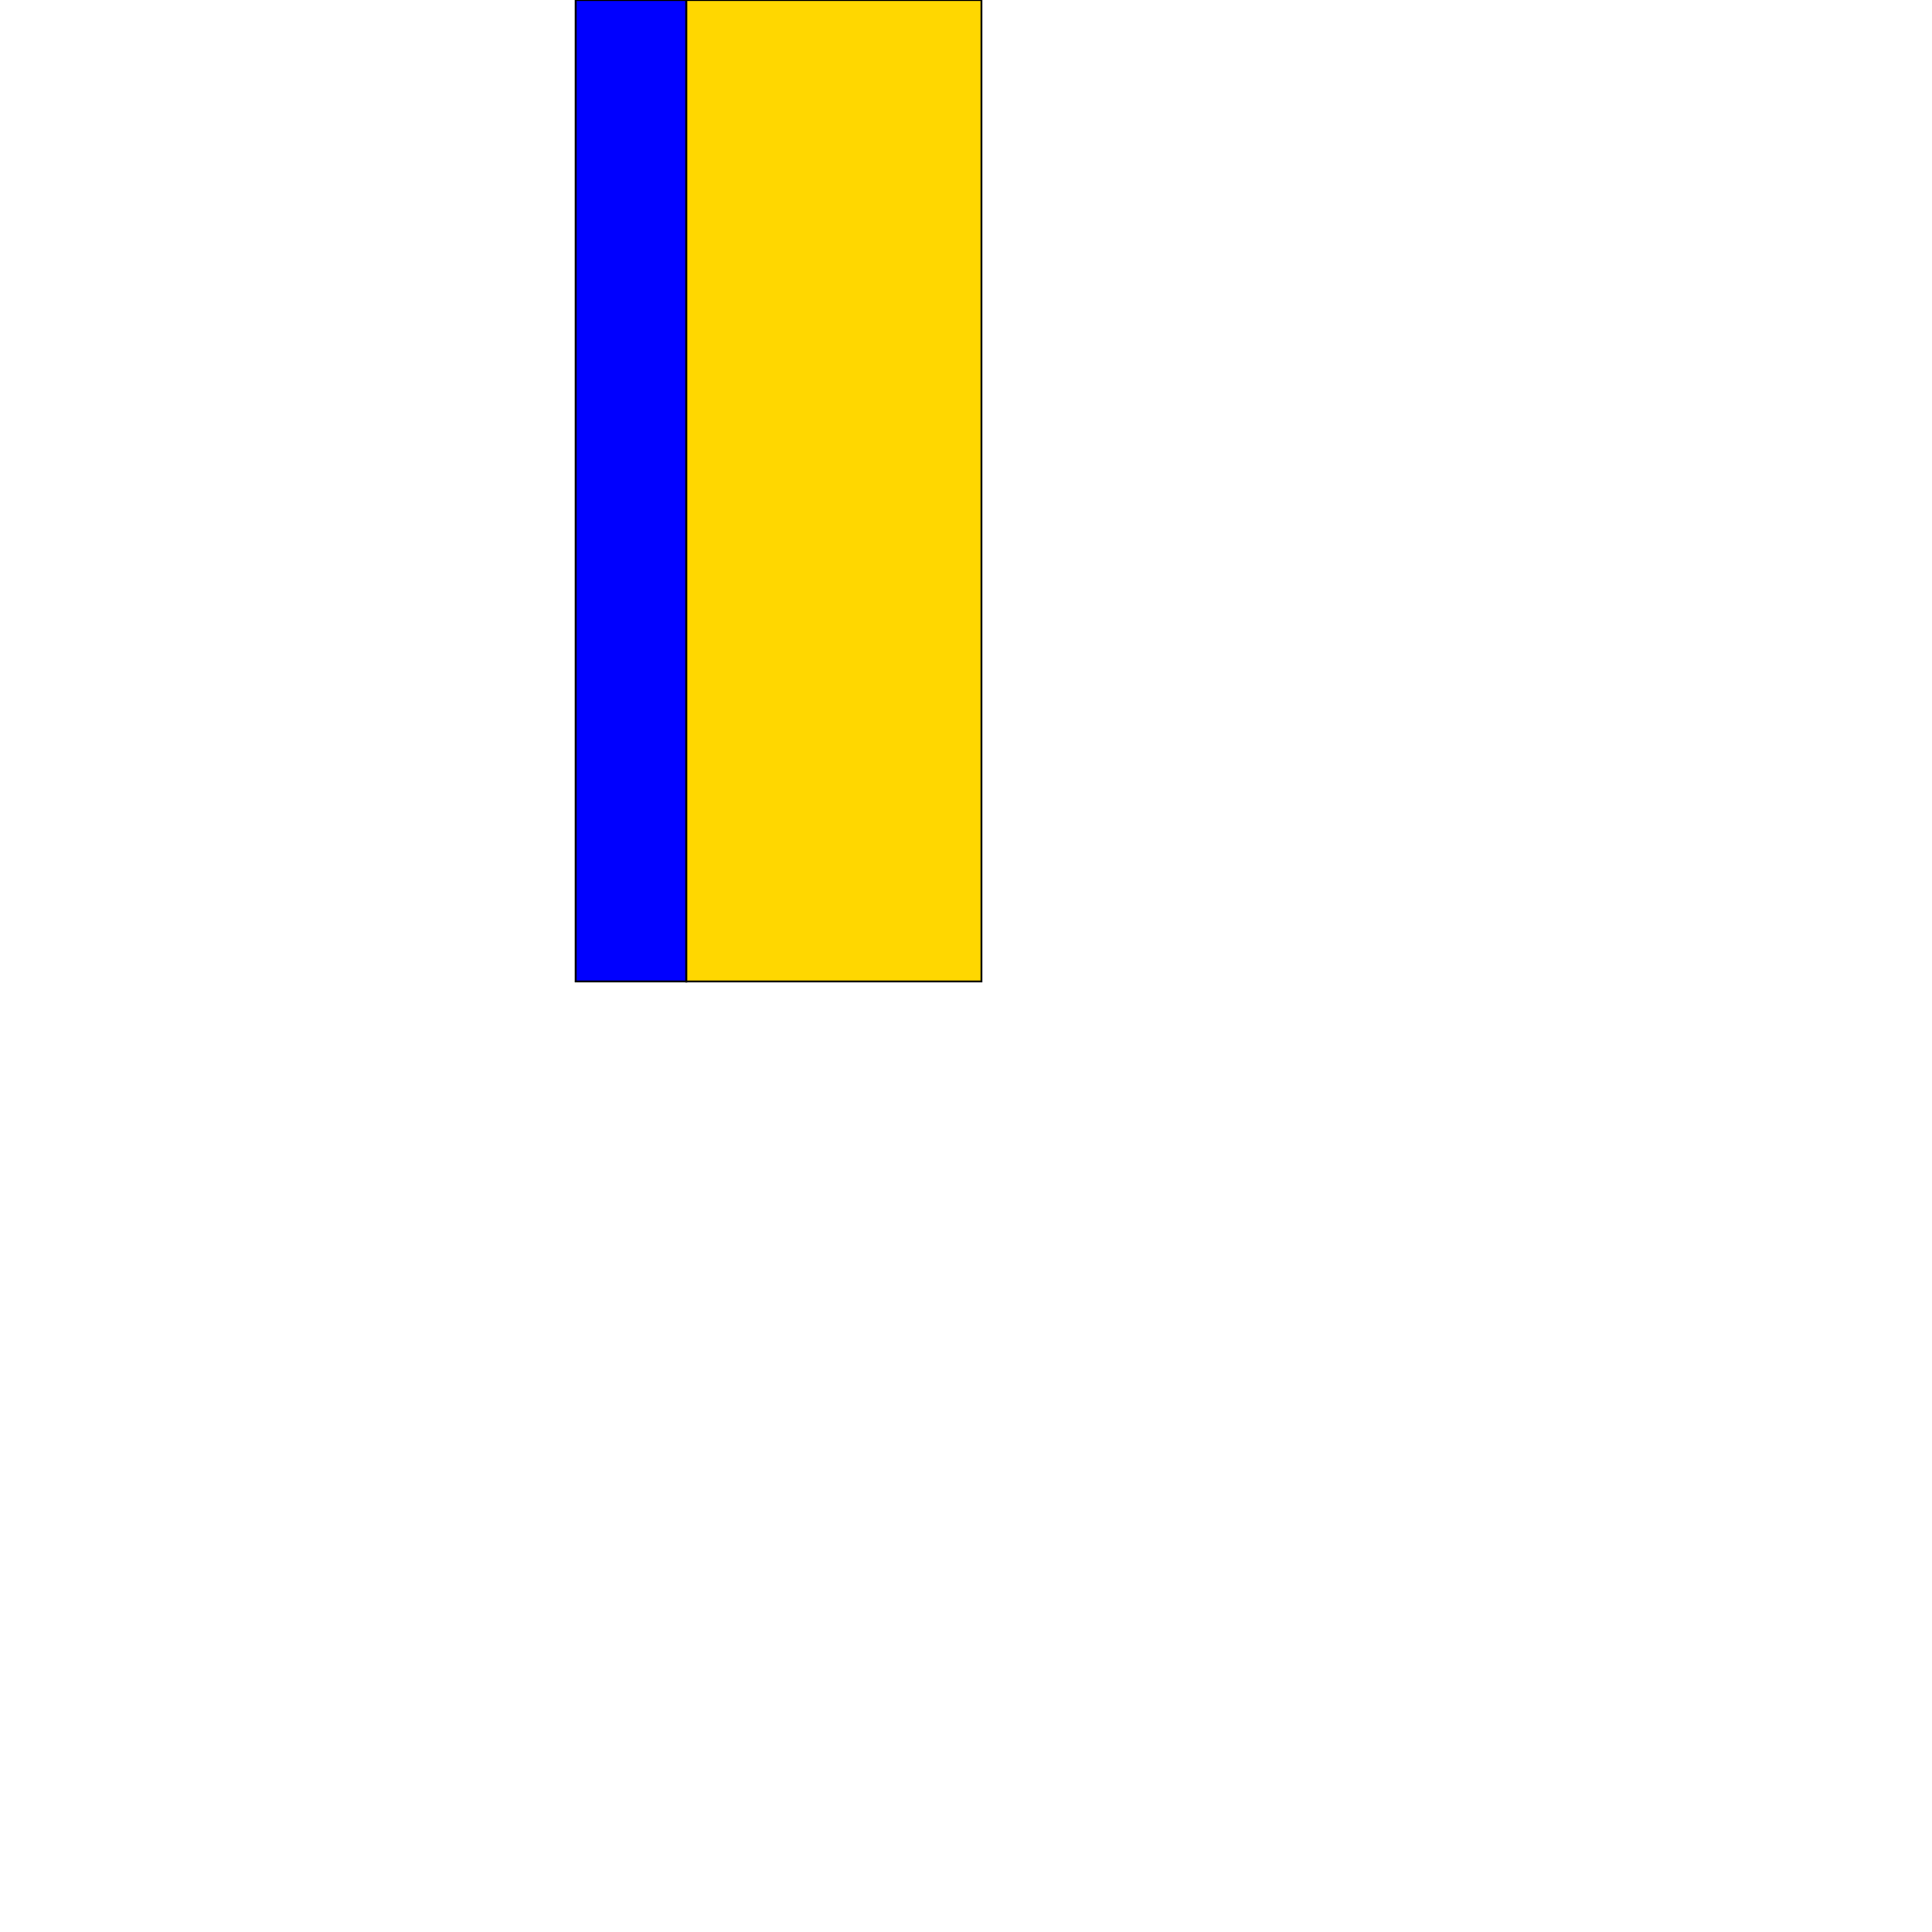 <?xml version="1.0" encoding="UTF-8" standalone="yes"?>
<!DOCTYPE svg PUBLIC "-//W3C//DTD SVG 1.0//EN" "http://www.w3.org/TR/2001/REC-SVG-20010904/DTD/svg10.dtd">
<svg height="2000" width="2000" xmlns="http://www.w3.org/2000/svg" xmlns:svg="http://www.w3.org/2000/svg" xmlns:xlink="http://www.w3.org/1999/xlink">
   <marker id="endArrow" markerHeight="8" markerUnits="strokeWidth" markerWidth="10" orient="auto" refX="1" refY="5" viewBox="0 0 10 10">
      <polyline fill="darkblue" points="0,0 10,5 0,10 1,5" />
   </marker>
   <path d="M 710.492 1016 595.927 1016 595.927 0 710.492 0 z " style="fill: blue; stroke: black; stroke-width: 0; fill-type: evenodd"  fill-opacity="1" />
   <path d="M 710.492 1016 595.927 1016 595.927 0 710.492 0 z" style="fill: none; stroke: black; stroke-width: 2; fill-type: evenodd"  fill-opacity="1" />
   <path d="M 1016 1016 710.492 1016 710.492 0 1016 0 z " style="fill: gold; stroke: black; stroke-width: 0; fill-type: evenodd"  fill-opacity="1" />
   <path d="M 1016 1016 710.492 1016 710.492 0 1016 0 z" style="fill: none; stroke: black; stroke-width: 2; fill-type: evenodd"  fill-opacity="1" />
</svg>
